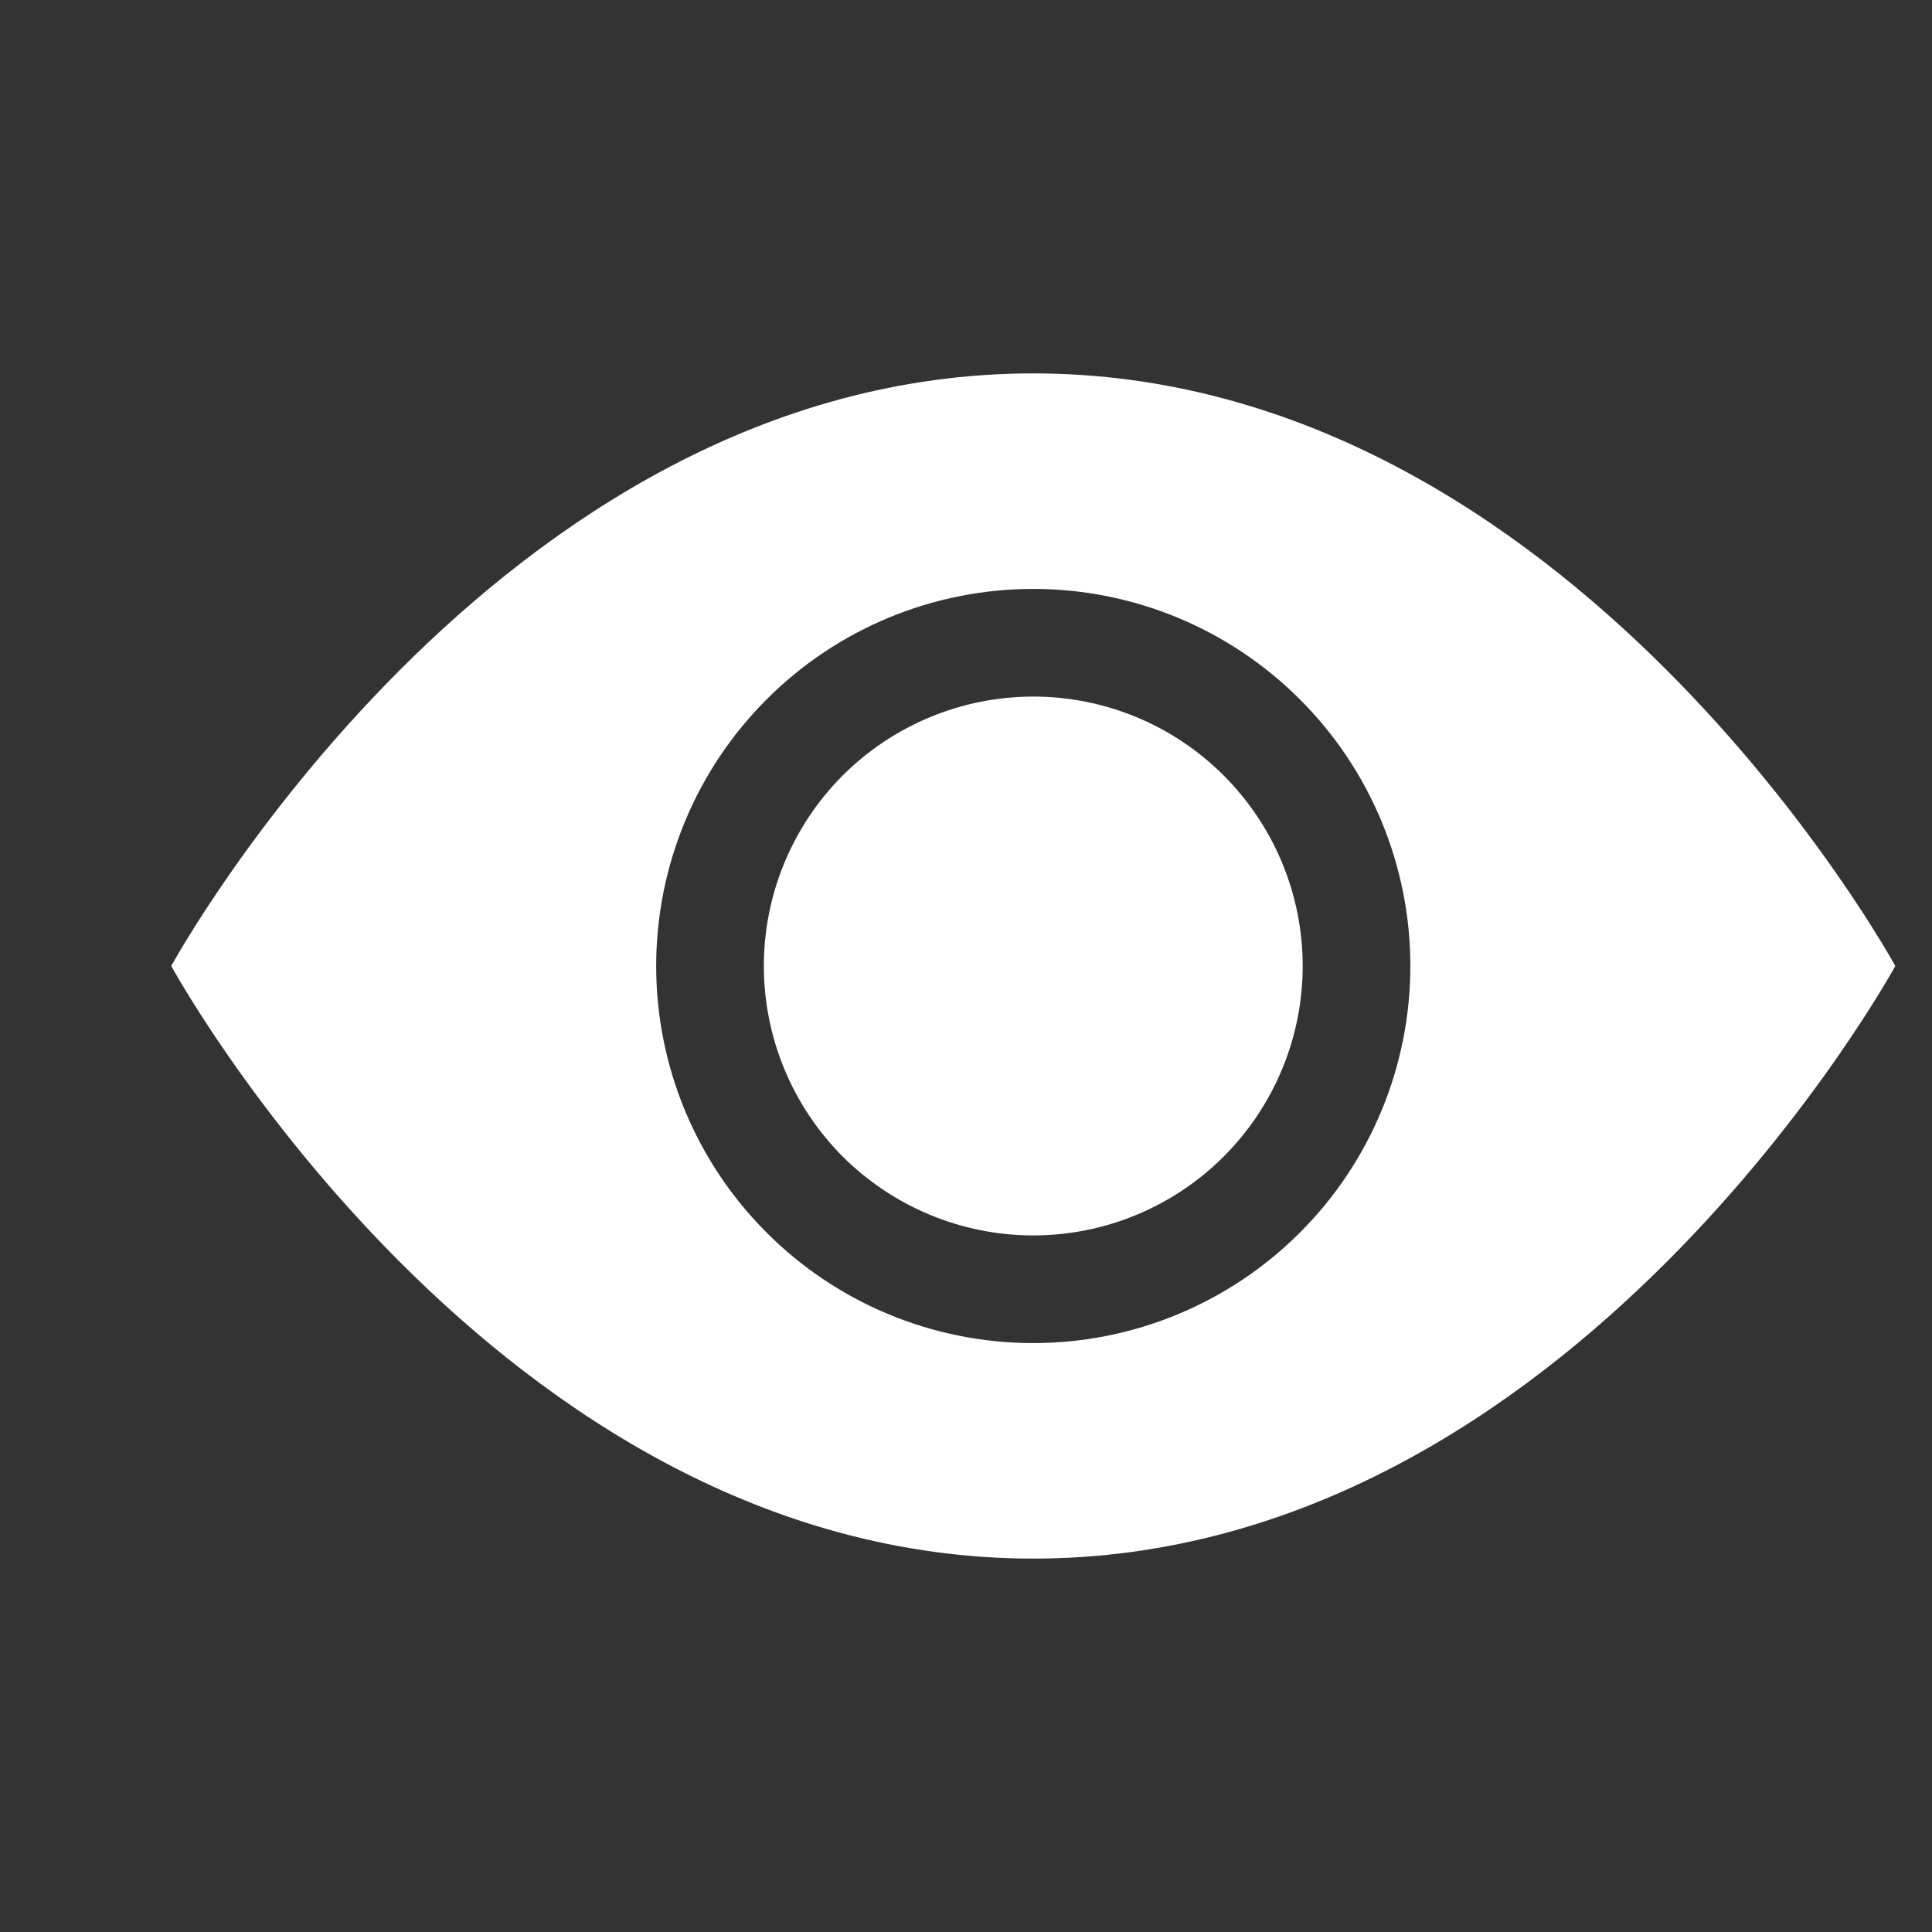 <svg width="11" height="11" viewBox="0 0 11 11" fill="none" xmlns="http://www.w3.org/2000/svg">
<rect x="0" y="0" width="11" height="11" fill="#333333" stroke="none"/>
<g clip-path="url(#clip0_427_327)">
<path d="M7.417 5.5C7.417 5.907 7.255 6.297 6.967 6.585C6.68 6.872 6.29 7.034 5.883 7.034C5.476 7.034 5.086 6.872 4.798 6.585C4.511 6.297 4.349 5.907 4.349 5.5C4.349 5.093 4.511 4.703 4.798 4.415C5.086 4.128 5.476 3.966 5.883 3.966C6.29 3.966 6.68 4.128 6.967 4.415C7.255 4.703 7.417 5.093 7.417 5.5V5.5Z" fill="white"/>
<path fill-rule="evenodd" clip-rule="evenodd" d="M0.975 5.5C0.975 5.5 2.815 2.126 5.883 2.126C8.95 2.126 10.791 5.5 10.791 5.5C10.791 5.5 8.95 8.874 5.883 8.874C2.815 8.874 0.975 5.5 0.975 5.5ZM5.883 7.647C6.452 7.647 6.998 7.421 7.401 7.018C7.804 6.616 8.03 6.069 8.03 5.5C8.03 4.931 7.804 4.384 7.401 3.982C6.998 3.579 6.452 3.353 5.883 3.353C5.313 3.353 4.767 3.579 4.365 3.982C3.962 4.384 3.736 4.931 3.736 5.5C3.736 6.069 3.962 6.616 4.365 7.018C4.767 7.421 5.313 7.647 5.883 7.647V7.647Z" fill="white"/>
</g>
<defs>
<clipPath id="clip0_427_327">
<rect width="9.816" height="9.816" fill="white" transform="translate(0.975 0.592)"/>
</clipPath>
</defs>
</svg>
